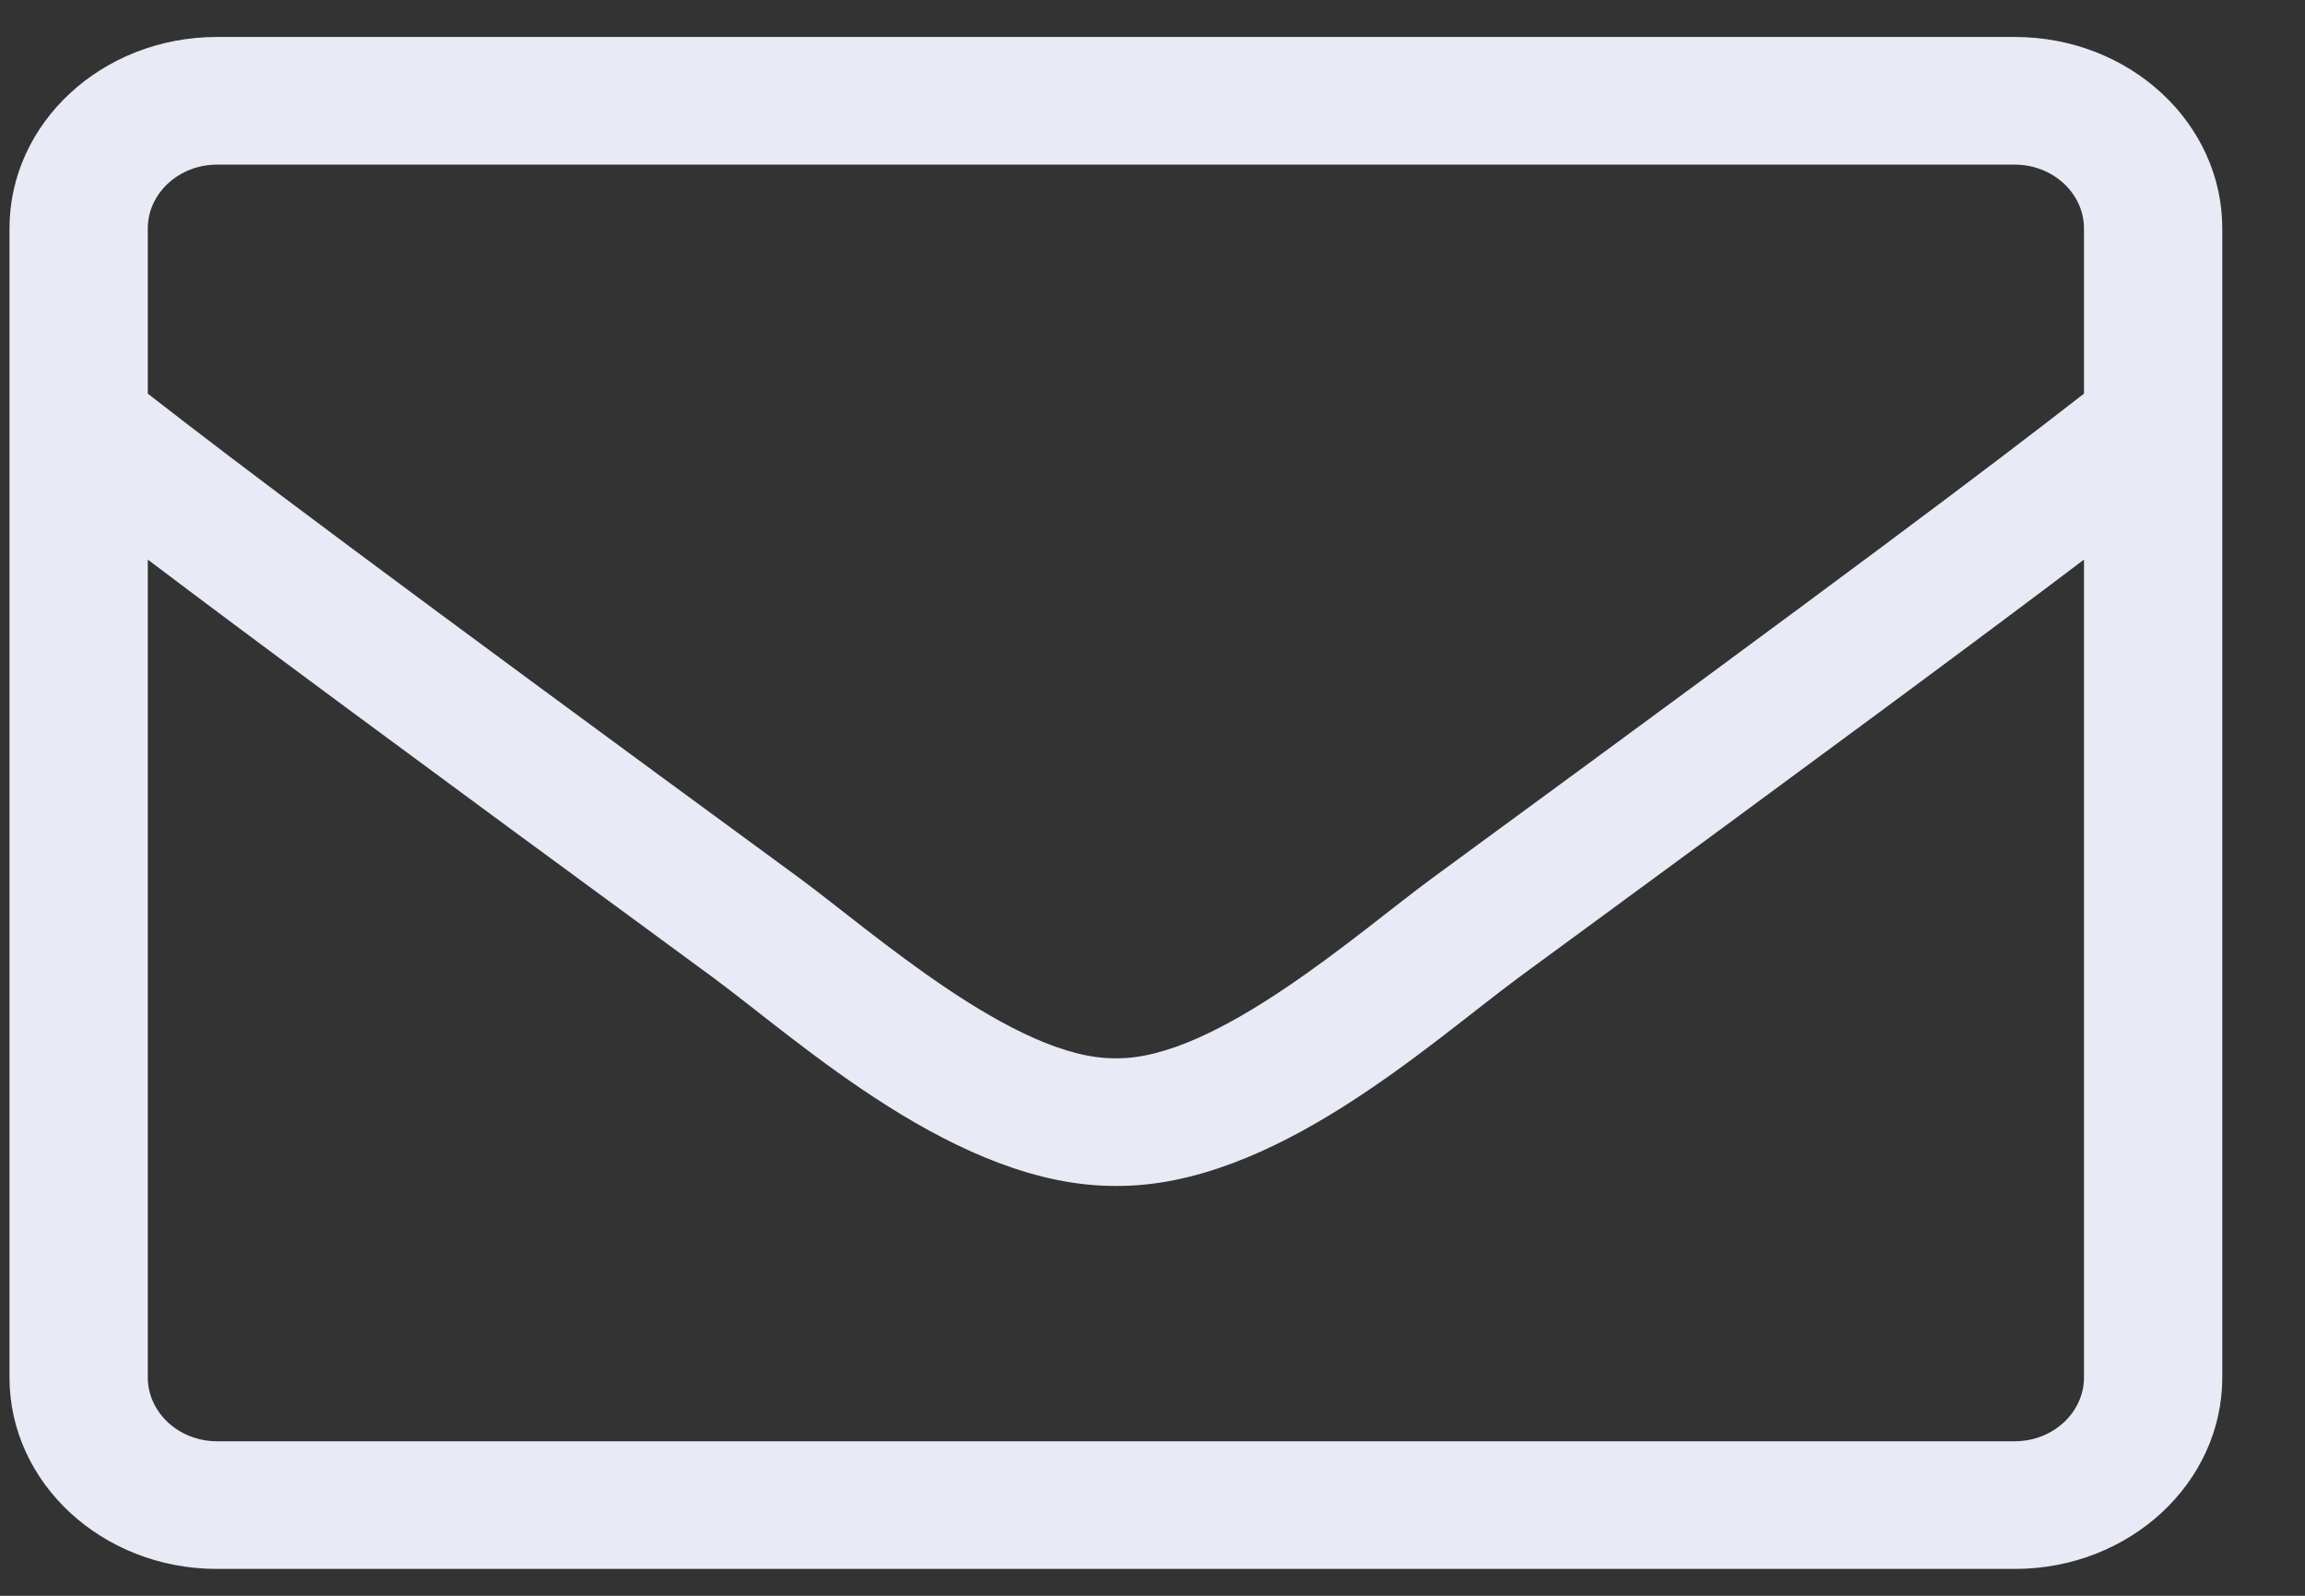 <svg width="26" height="18" viewBox="0 0 26 18" fill="none" xmlns="http://www.w3.org/2000/svg">
<rect x="0" y="0" width="26" height="18" fill="#333333" stroke="none"/>
<path d="M22.727 0.417H2.447C1.155 0.417 0.107 1.384 0.107 2.577V15.537C0.107 16.729 1.155 17.697 2.447 17.697H22.727C24.019 17.697 25.067 16.729 25.067 15.537V2.577C25.067 1.384 24.019 0.417 22.727 0.417ZM2.447 1.857H22.727C23.156 1.857 23.507 2.181 23.507 2.577V4.44C22.439 5.272 20.914 6.42 16.165 9.898C15.341 10.501 13.718 11.955 12.587 11.937C11.456 11.955 9.828 10.501 9.009 9.898C4.261 6.42 2.735 5.272 1.667 4.44V2.577C1.667 2.181 2.018 1.857 2.447 1.857ZM22.727 16.257H2.447C2.018 16.257 1.667 15.933 1.667 15.537V6.312C2.779 7.153 4.534 8.454 8.039 11.023C9.038 11.761 10.803 13.386 12.587 13.377C14.362 13.39 16.112 11.779 17.135 11.023C20.641 8.454 22.396 7.153 23.507 6.312V15.537C23.507 15.933 23.156 16.257 22.727 16.257Z" fill="#E8EAF6"/>
</svg>
